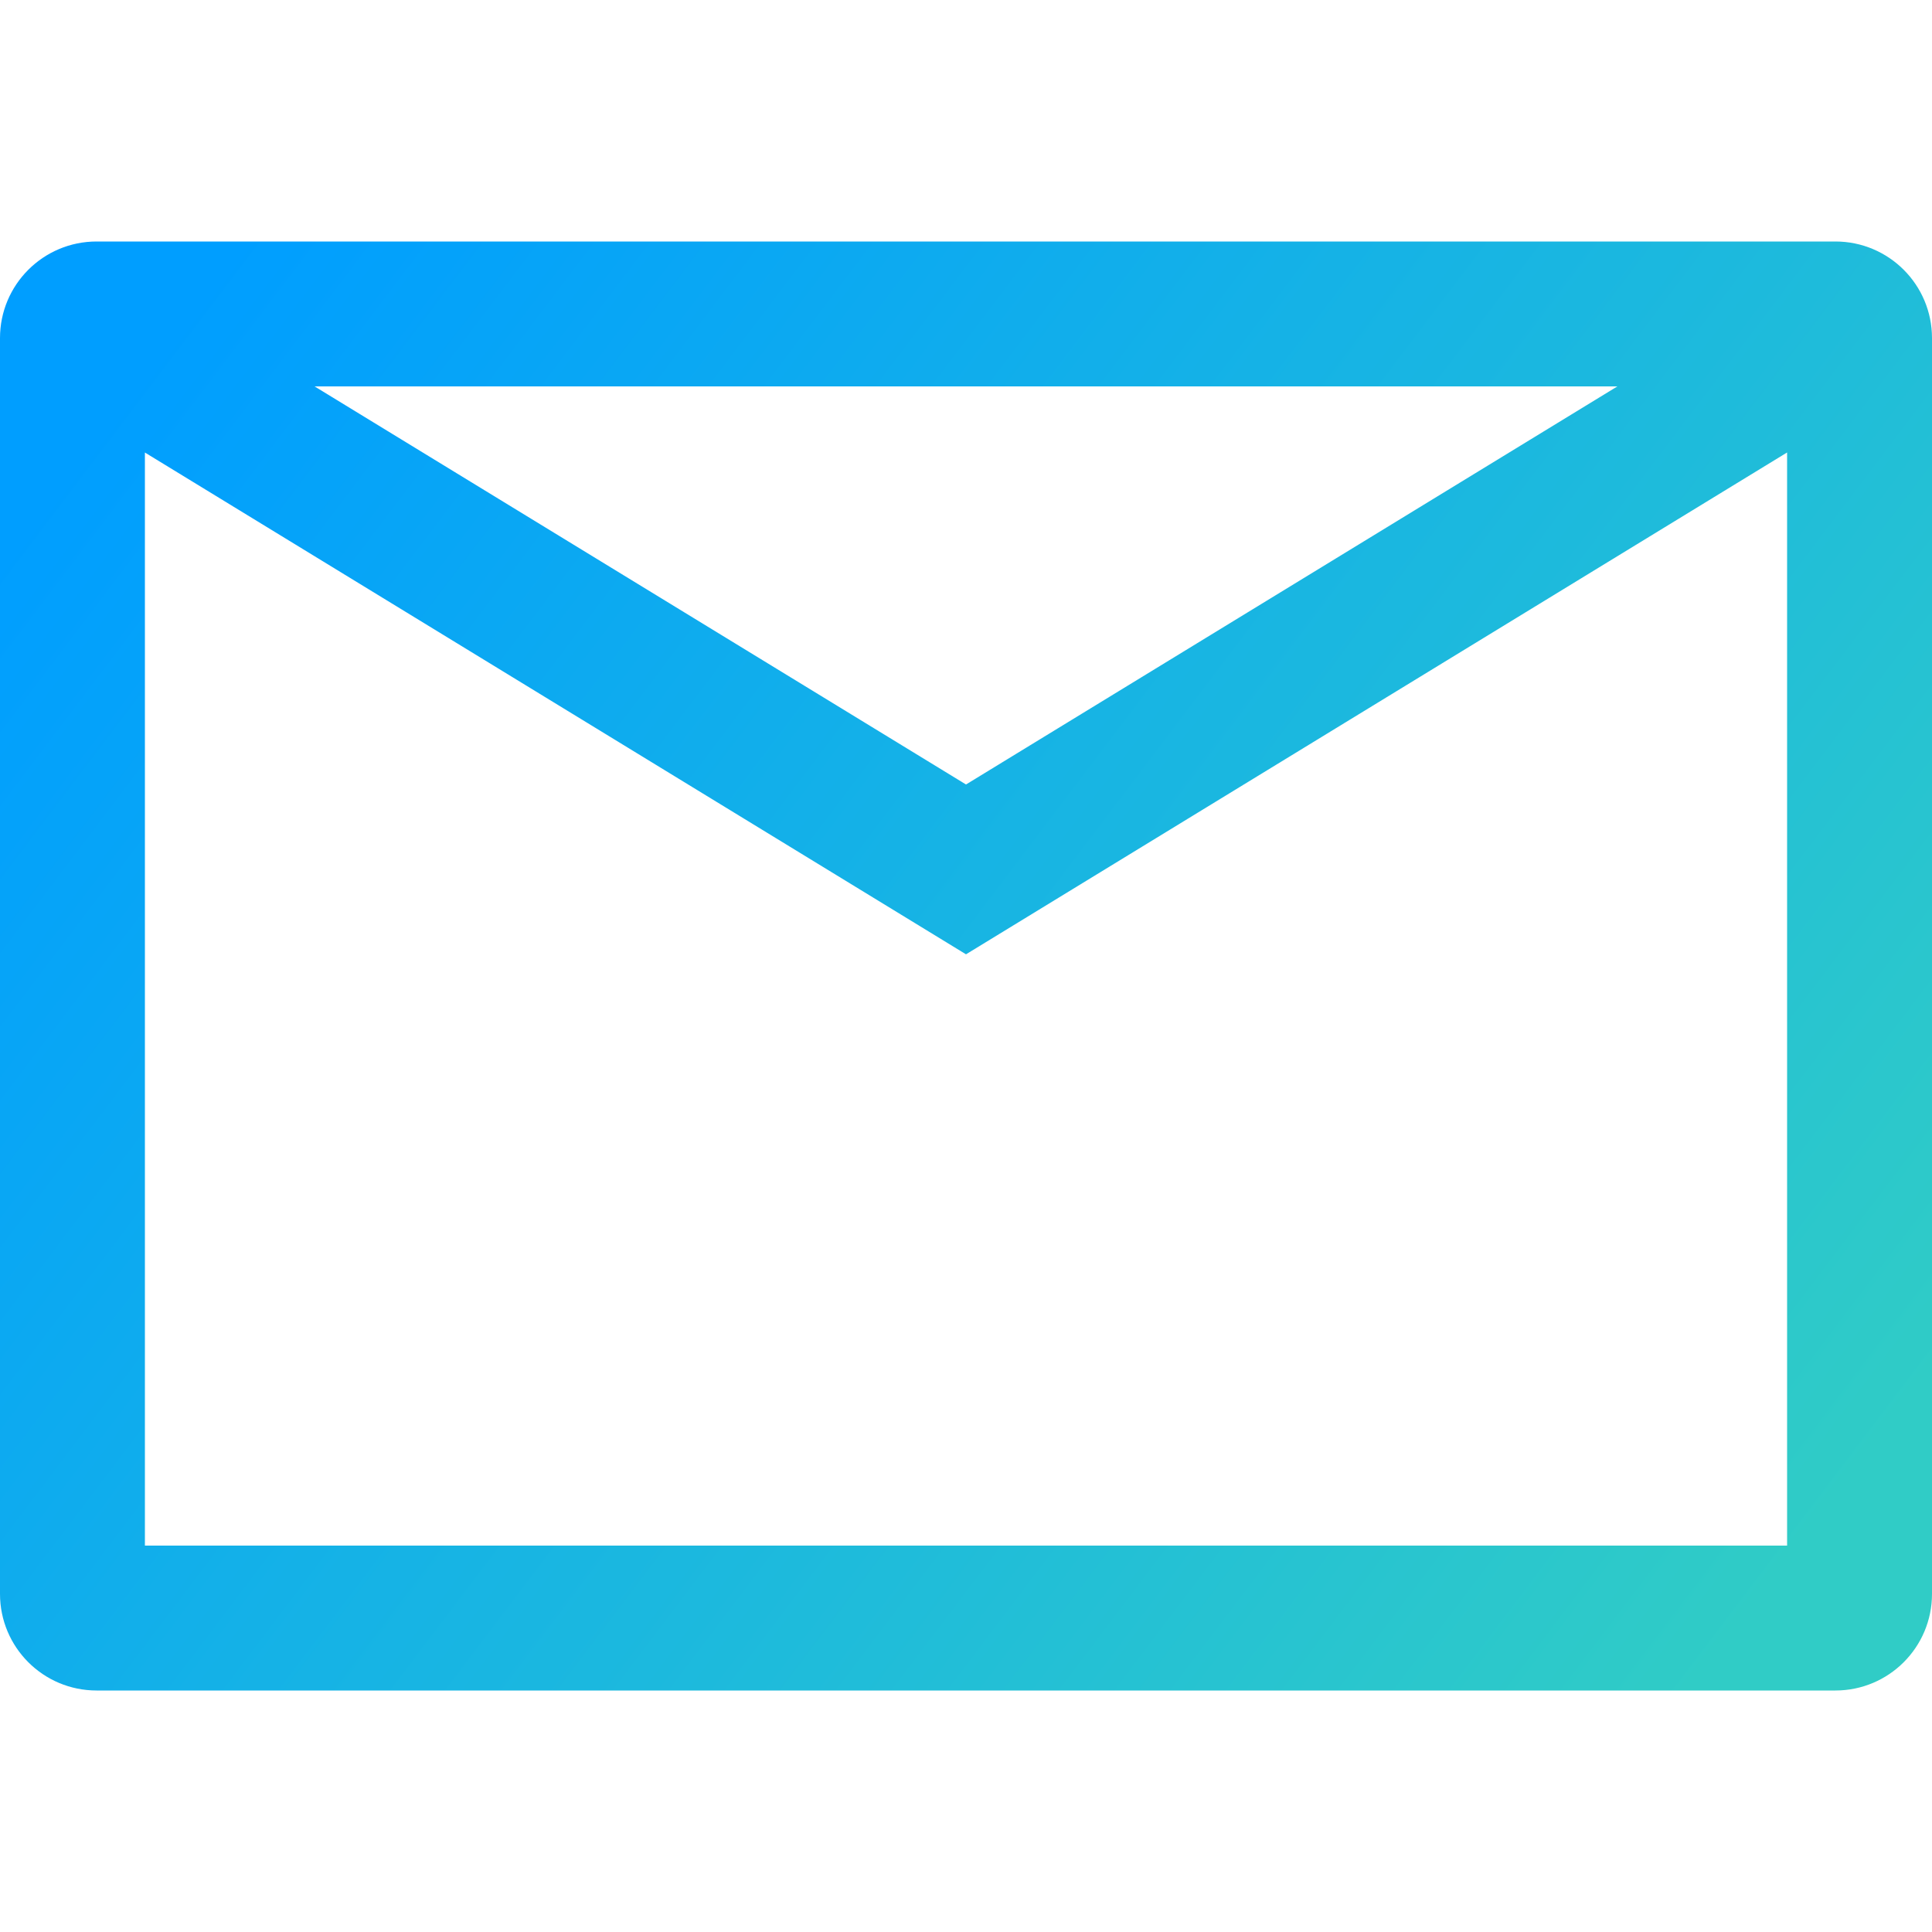 <?xml version="1.0" encoding="UTF-8"?>
<svg width="40px" height="40px" viewBox="0 0 40 40" version="1.1" xmlns="http://www.w3.org/2000/svg" xmlns:xlink="http://www.w3.org/1999/xlink">
    <title>22B92849-5408-4AF1-9751-A31629769DAF@</title>
    <defs>
        <linearGradient x1="0%" y1="21.875%" x2="100%" y2="78.125%" id="linearGradient-1">
            <stop stop-color="#009EFF" offset="0%"></stop>
            <stop stop-color="#30CCC6" offset="100%"></stop>
        </linearGradient>
    </defs>
    <g id="Desktop" stroke="none" stroke-width="1" fill="none" fill-rule="evenodd">
        <g id="Service---graphic-design" transform="translate(-1042, -2841)" fill="url(#linearGradient-1)" fill-rule="nonzero">
            <g id="icon/code-copy-7" transform="translate(1042, 2841)">
                <path d="M38,5 C39.105,5 40,5.895 40,7 L40,33 C40,34.105 39.105,35 38,35 L2,35 C0.895,35 0,34.105 0,33 L0,7 C0,5.895 0.895,5 2,5 L38,5 Z M37,9.368 L20,19.758 L3,9.369 L3,32 L37,32 L37,9.368 Z M33.486,8 L6.513,8 L20,16.242 L33.486,8 Z" id="Combined-Shape"></path>
            </g>
        </g>
    </g>
</svg>